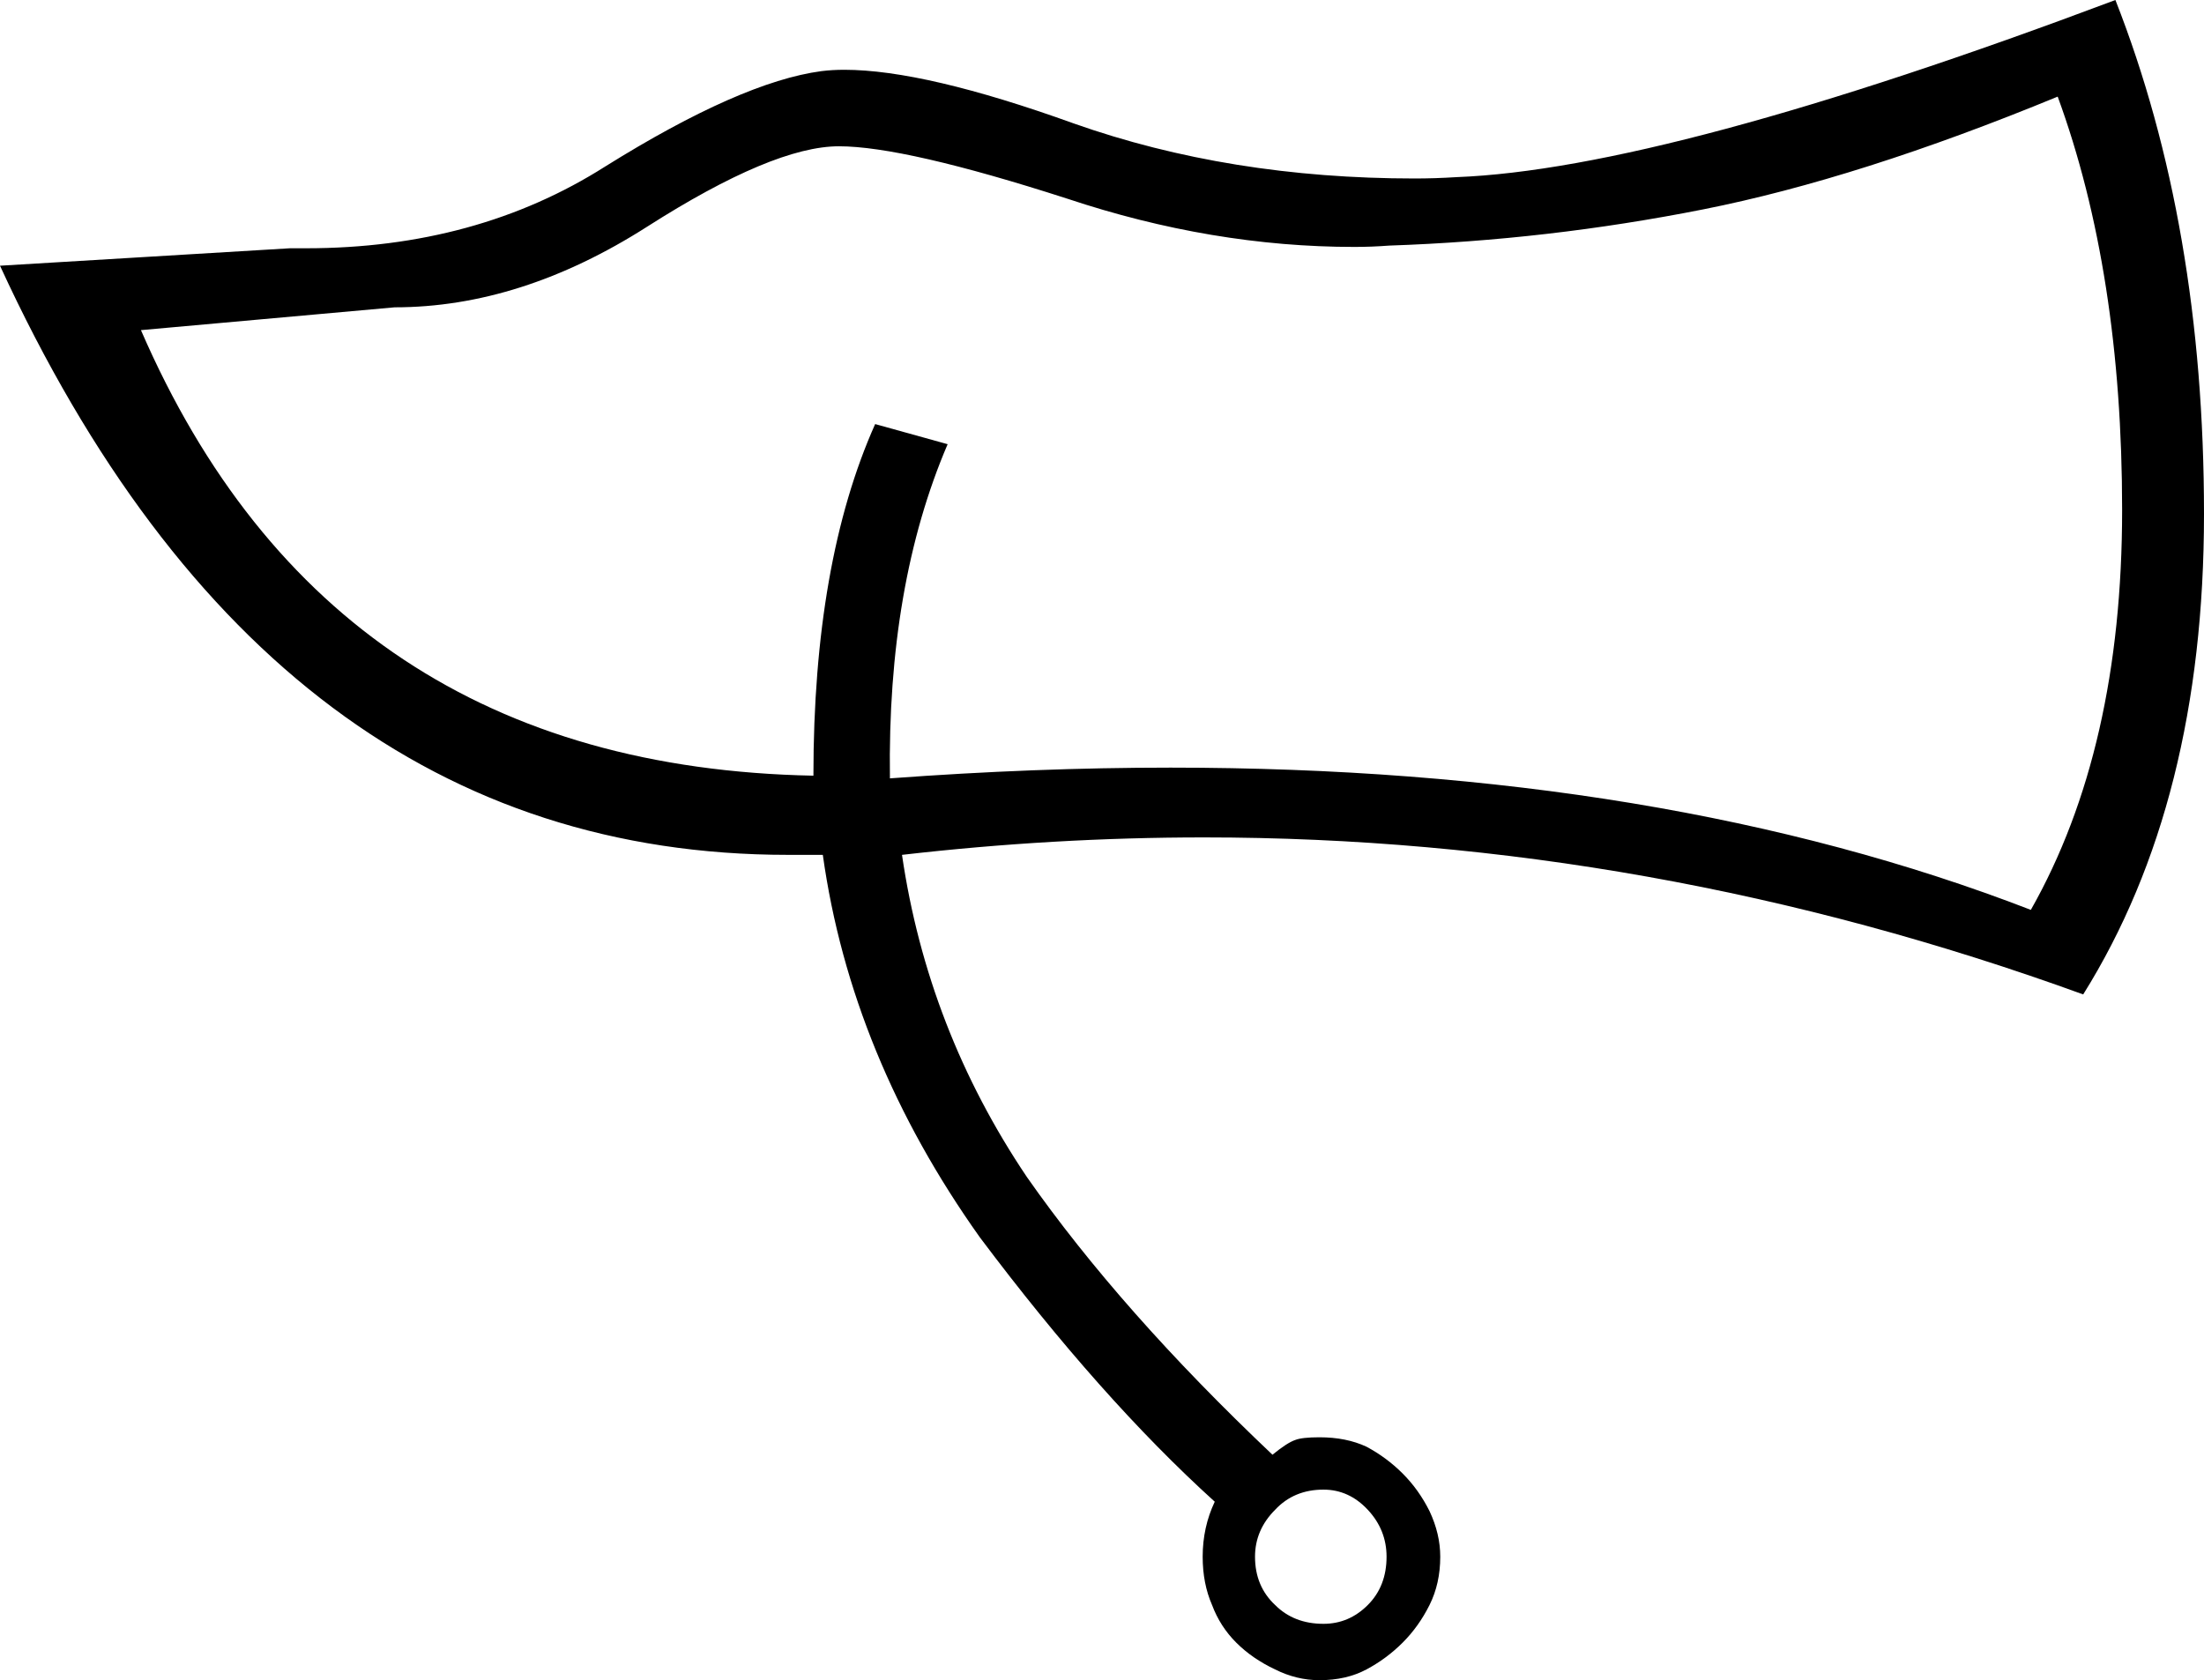 <?xml version='1.0' encoding ='UTF-8' standalone='no'?>
<svg width='16.42' height='12.52' xmlns='http://www.w3.org/2000/svg' xmlns:xlink='http://www.w3.org/1999/xlink'  version='1.1' >
<path style='fill:black; stroke:none' d=' M 15.33 0.72  Q 15.81 2.03 15.81 3.8  Q 15.81 5.58 15.13 6.78  Q 12.39 5.72 8.72 5.72  Q 7.71 5.72 6.63 5.8  Q 6.61 4.36 7.06 3.31  L 6.52 3.16  Q 6.06 4.19 6.06 5.78  Q 2.46 5.71 1.05 2.46  L 2.94 2.29  Q 3.88 2.29 4.82 1.69  Q 5.76 1.09 6.25 1.09  Q 6.74 1.09 7.95 1.48  Q 9.03 1.84 10.09 1.84  Q 10.22 1.84 10.35 1.83  Q 11.53 1.79 12.69 1.56  Q 13.85 1.33 15.33 0.72  Z  M 9.86 11.1  Q 10.05 11.1 10.19 11.25  Q 10.33 11.4 10.33 11.6  Q 10.33 11.82 10.19 11.96  Q 10.05 12.1 9.86 12.1  Q 9.64 12.1 9.5 11.96  Q 9.35 11.82 9.35 11.6  Q 9.35 11.4 9.5 11.25  Q 9.64 11.1 9.86 11.1  Z  M 15.76 0  Q 12.41 1.26 10.85 1.32  Q 10.69 1.33 10.54 1.33  Q 9.16 1.33 8 0.92  Q 6.89 0.52 6.29 0.52  Q 6.2 0.52 6.12 0.53  Q 5.52 0.61 4.51 1.24  Q 3.55 1.85 2.28 1.85  Q 2.22 1.85 2.16 1.85  L 0 1.98  Q 2.02 6.37 5.87 6.37  Q 6 6.37 6.13 6.37  Q 6.34 7.87 7.3 9.22  Q 8.2 10.42 9.05 11.19  Q 8.96 11.38 8.96 11.6  Q 8.96 11.8 9.03 11.96  Q 9.09 12.12 9.21 12.24  Q 9.33 12.36 9.5 12.44  Q 9.66 12.52 9.83 12.52  Q 10.03 12.52 10.18 12.44  Q 10.33 12.36 10.45 12.24  Q 10.57 12.12 10.65 11.96  Q 10.73 11.8 10.73 11.6  Q 10.73 11.43 10.65 11.26  Q 10.57 11.1 10.45 10.98  Q 10.33 10.86 10.18 10.78  Q 10.03 10.71 9.83 10.71  Q 9.7 10.71 9.65 10.73  Q 9.59 10.75 9.48 10.84  Q 8.35 9.77 7.65 8.77  Q 6.91 7.67 6.72 6.37  Q 7.85 6.24 8.97 6.24  Q 12.3 6.24 15.52 7.41  Q 16.42 5.97 16.42 3.83  Q 16.42 1.68 15.76 0  Z '/></svg>
